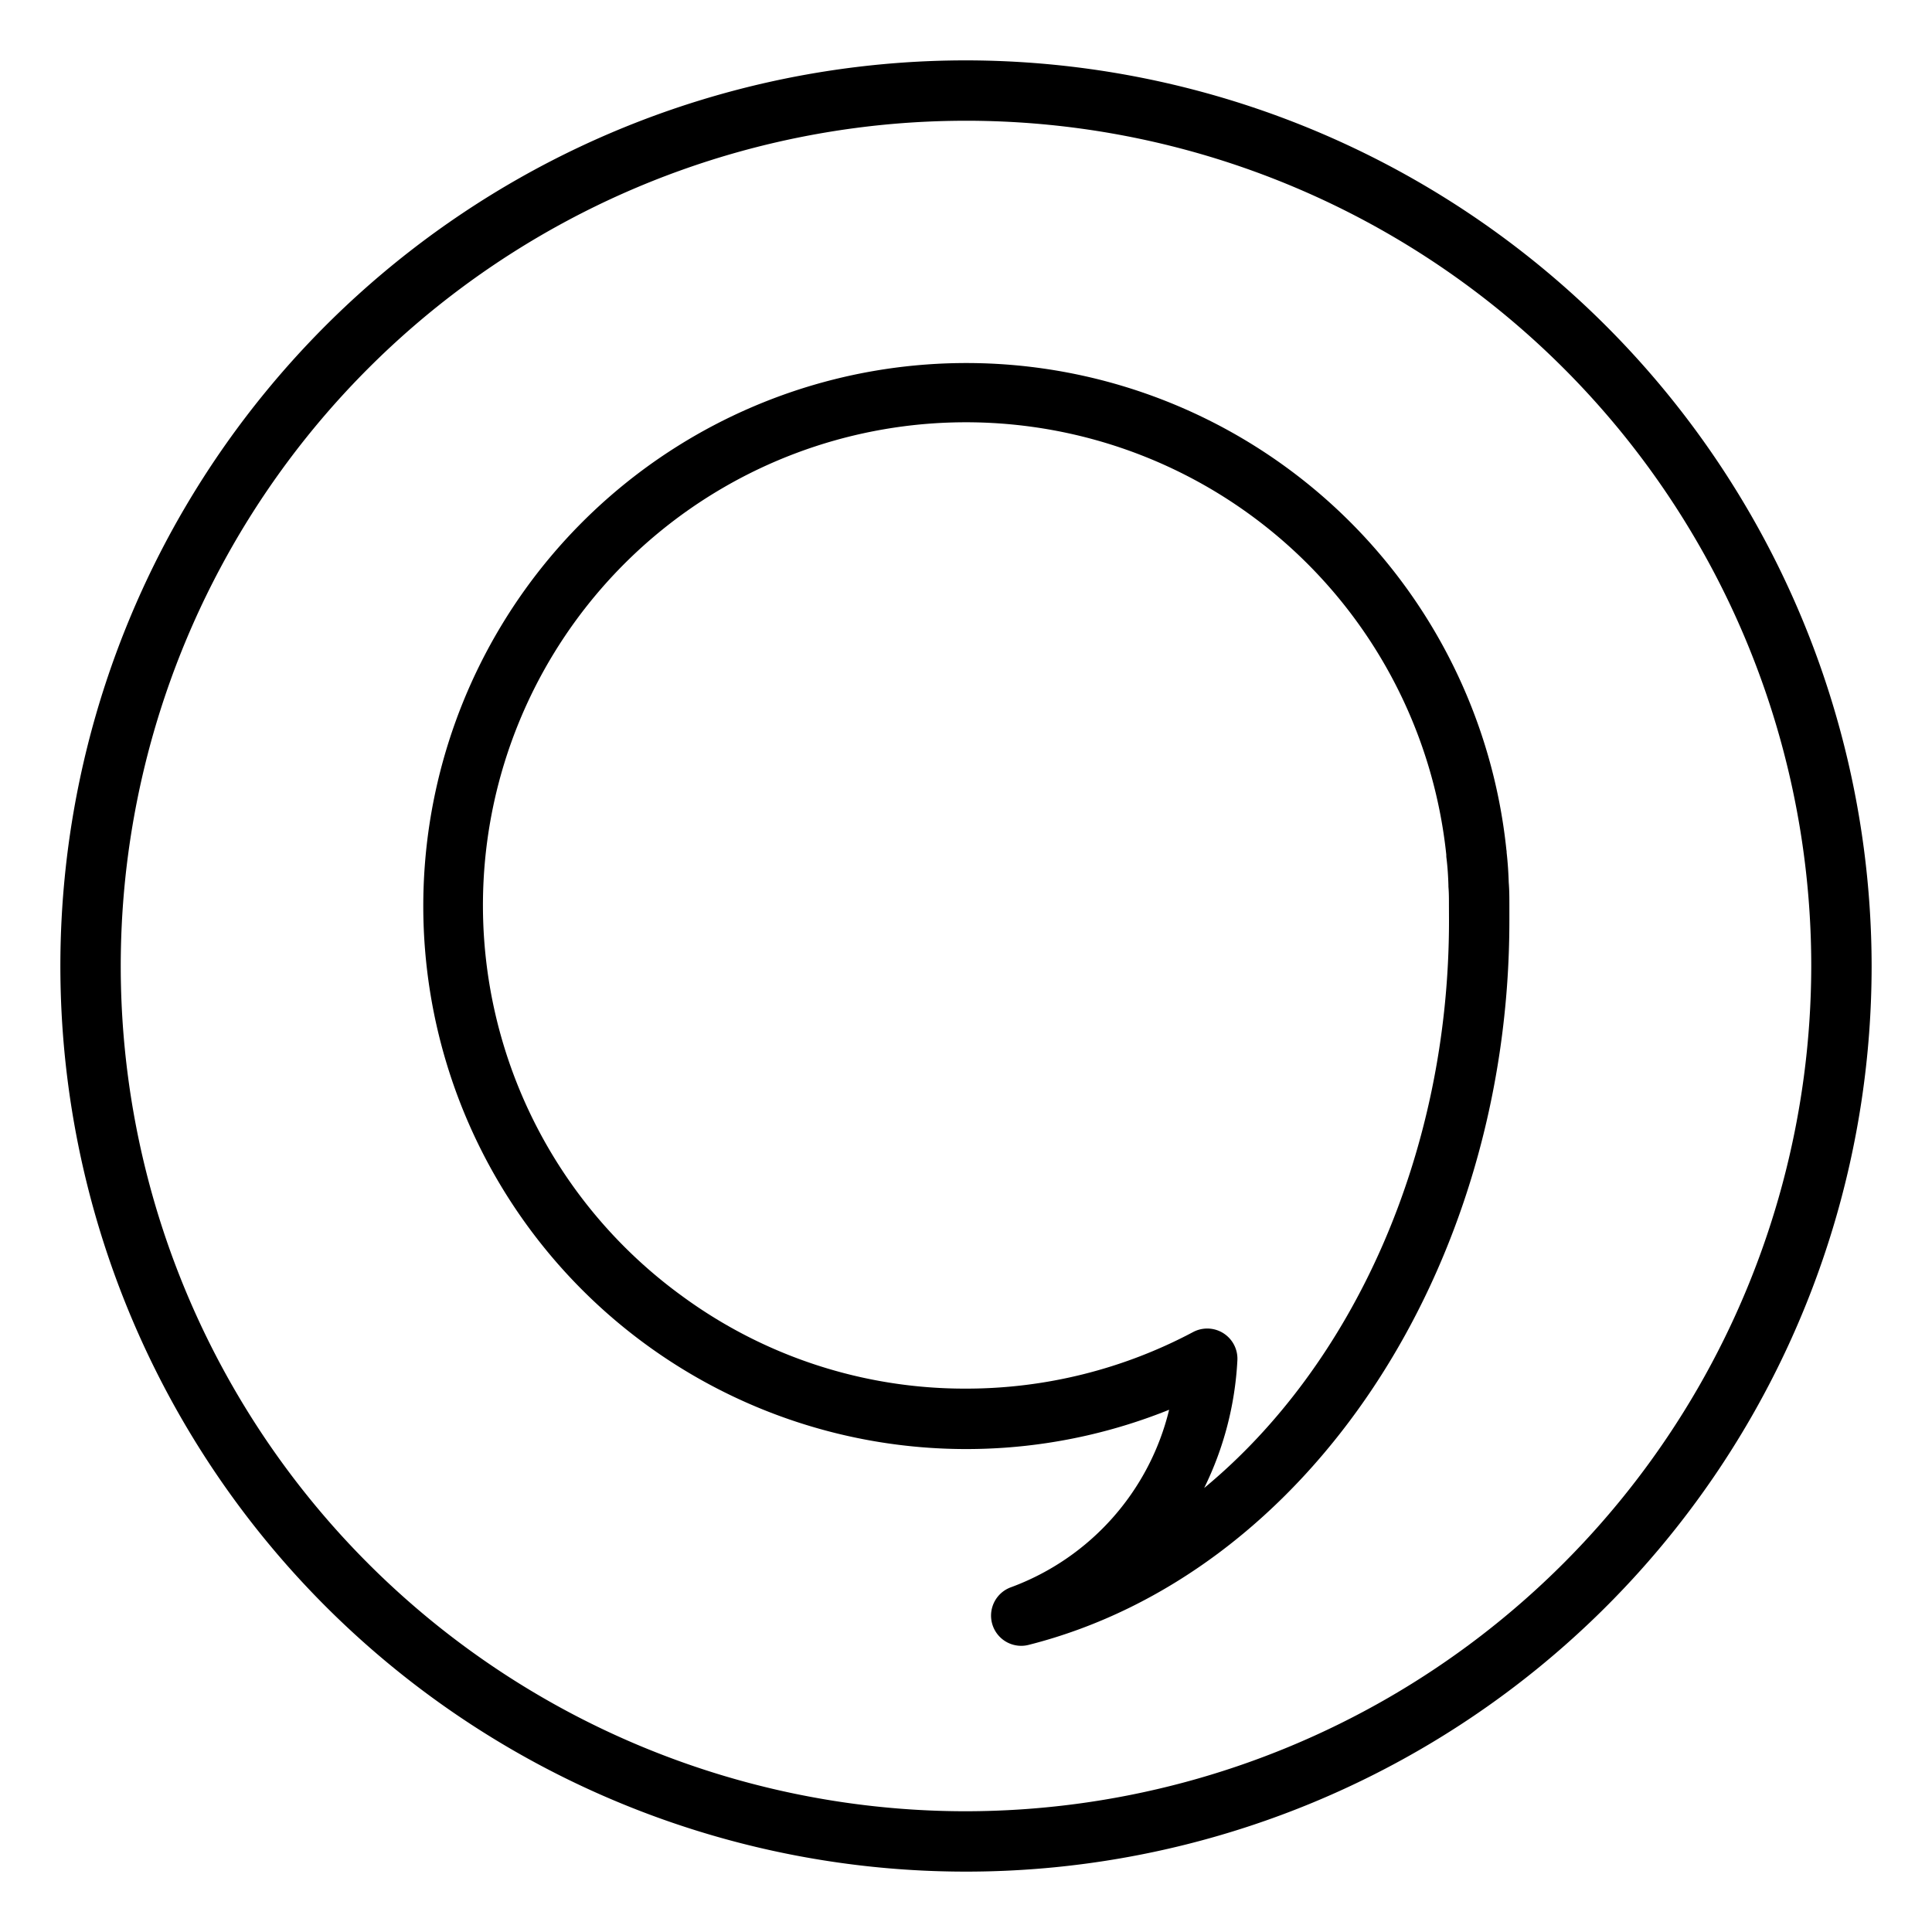 <svg xmlns="http://www.w3.org/2000/svg" viewBox="0 0 64 64" x="0px" y="0px"><title>Speech Bubble_22</title><g data-name="Speech Bubble"><path d="M32,2A30,30,0,1,0,62,32,30.034,30.034,0,0,0,32,2Zm0,58A28,28,0,1,1,60,32,28.032,28.032,0,0,1,32,60Z"></path><path d="M49.909,28.24c0-.027,0-.054-.007-.081h0A17.988,17.988,0,1,0,38.729,46.7,8.372,8.372,0,0,1,33.5,52.576a1,1,0,0,0,.328,1.944.987.987,0,0,0,.246-.031C43.3,52.153,50,42.064,50,30.5V30c0-.259,0-.508-.021-.766C49.968,28.9,49.947,28.574,49.909,28.24ZM48,30.5c0,7.724-3.182,14.719-8.11,18.792a10.842,10.842,0,0,0,1.1-4.232,1,1,0,0,0-1.469-.933A16.015,16.015,0,0,1,32,46a15.826,15.826,0,0,1-9.384-3.051A16,16,0,1,1,47.91,28.311c0,.04,0,.08.007.12.037.3.055.591.064.892,0,.016,0,.032,0,.048.018.212.017.416.017.629Z"></path></g></svg>